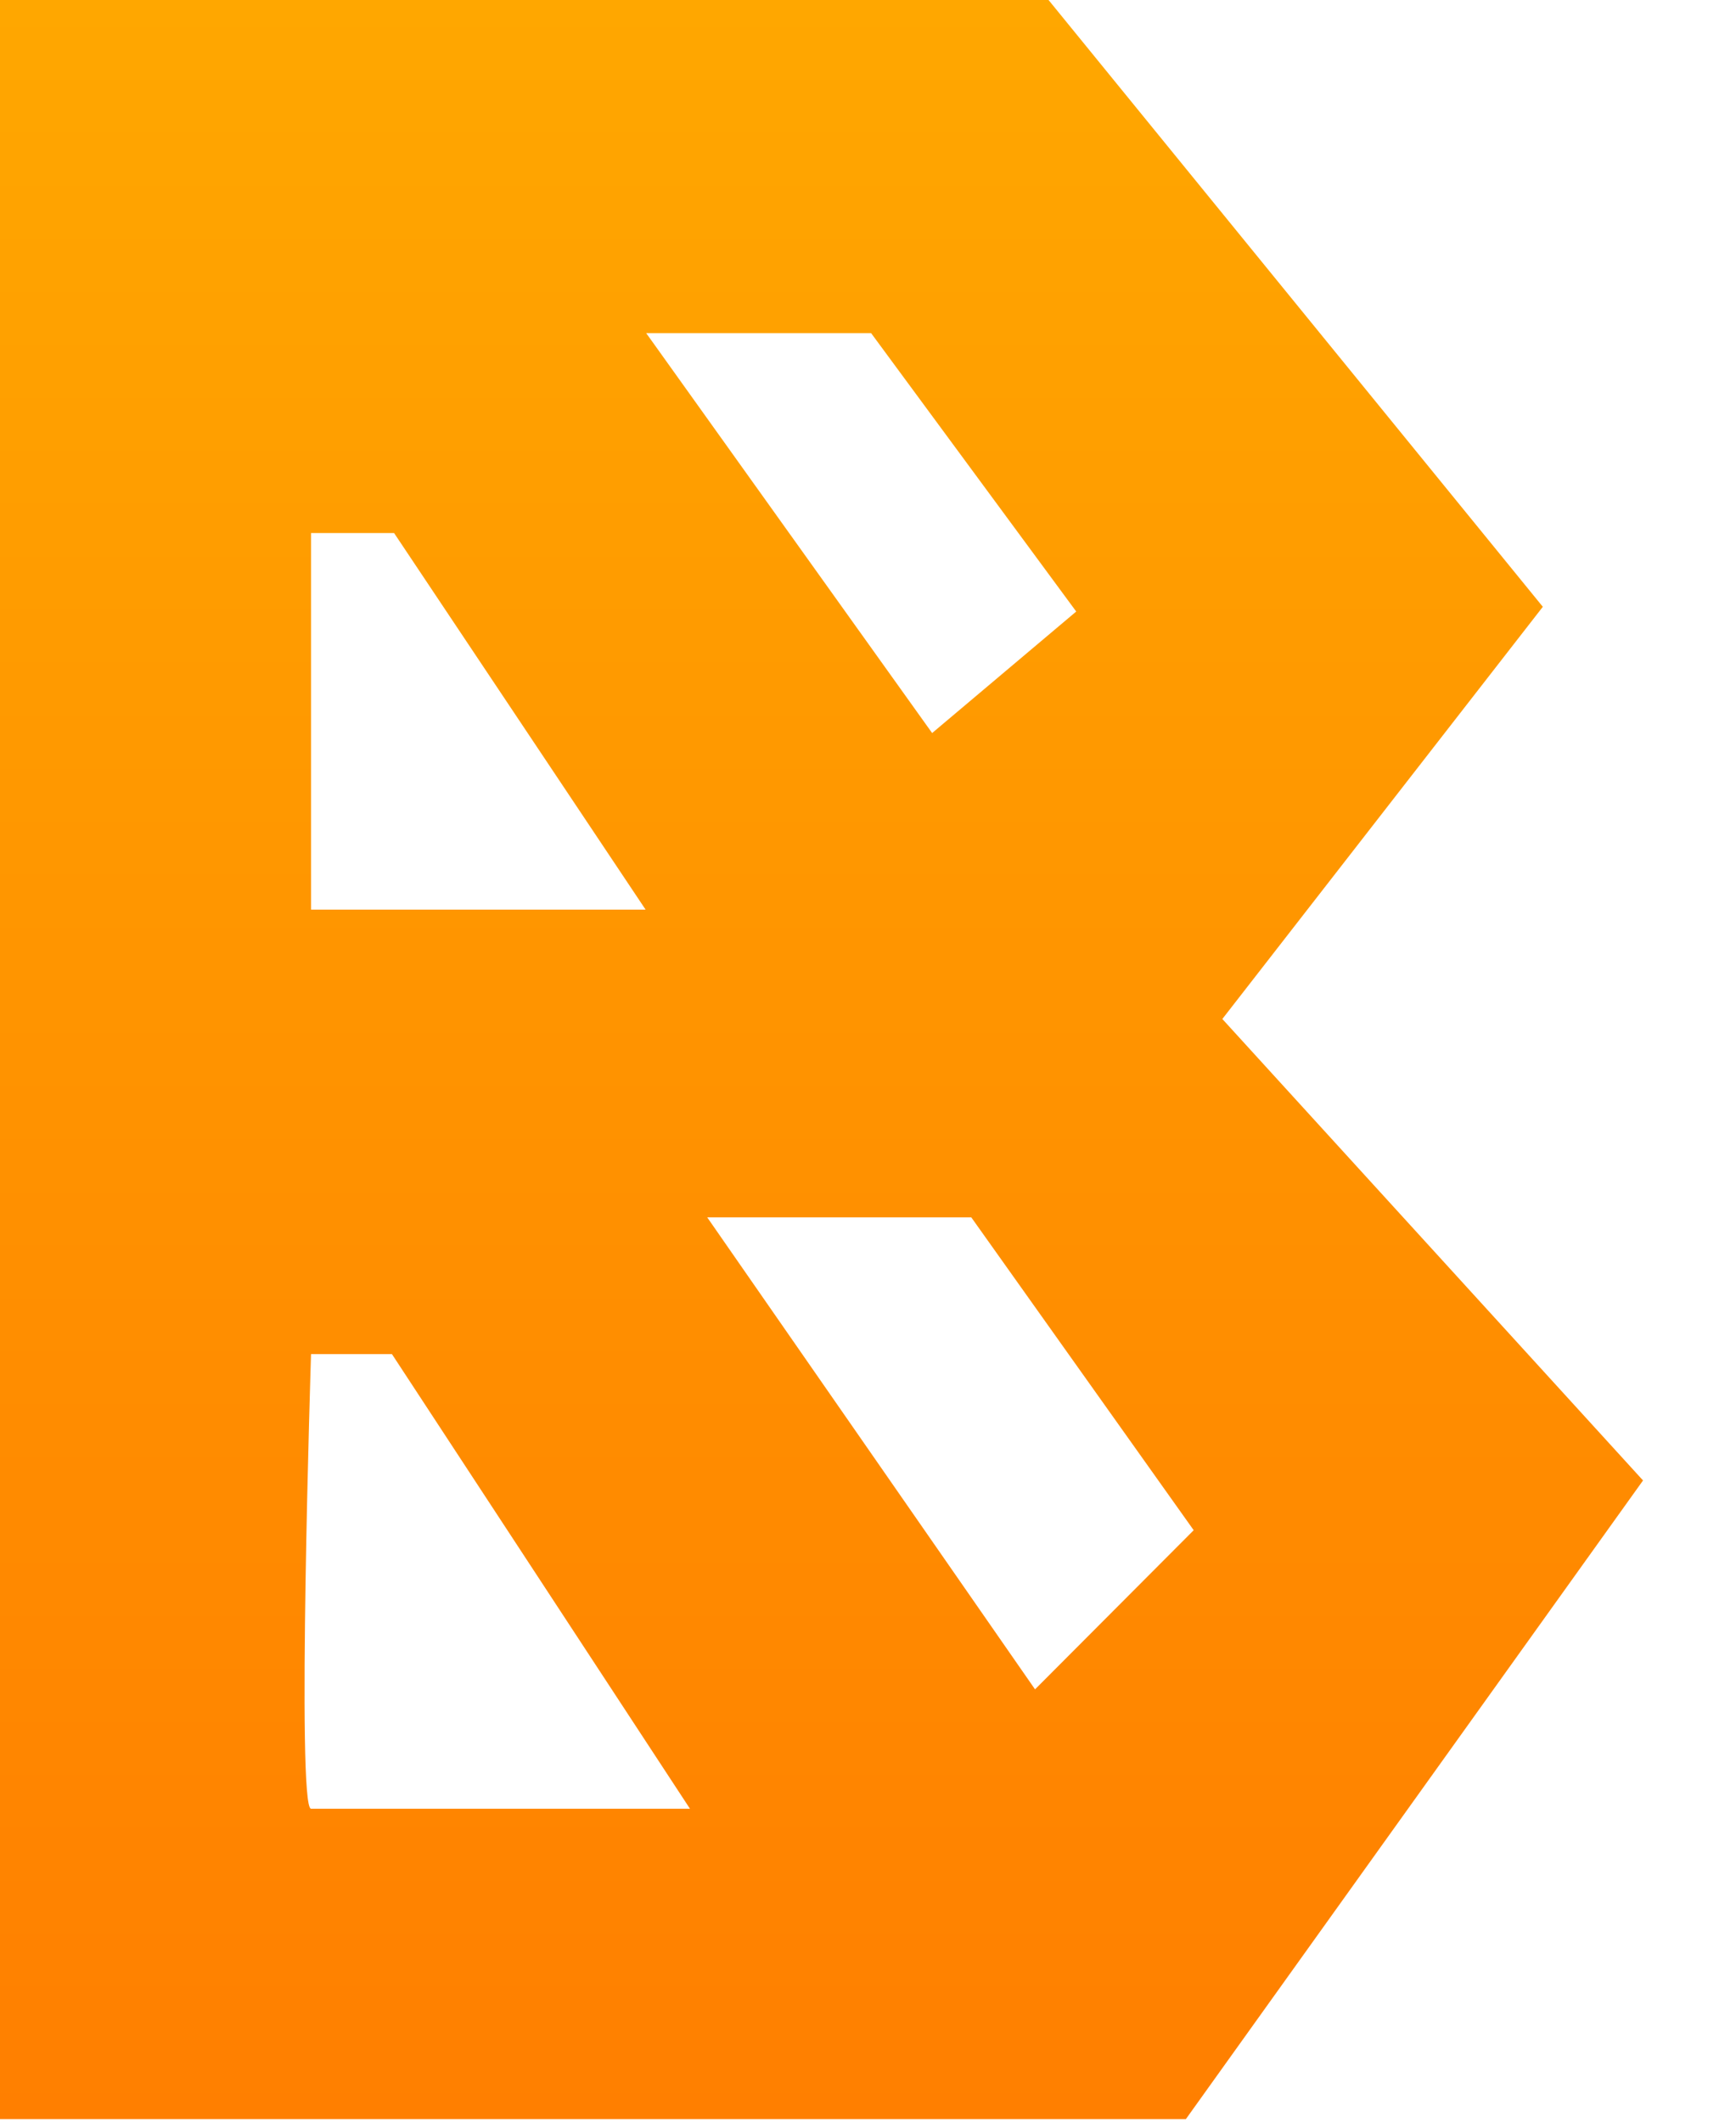 <svg width="18" height="22" viewBox="0 0 18 22" fill="none" xmlns="http://www.w3.org/2000/svg">
<path d="M12.674 10.566L15.997 6.292L10.872 0H0V21.973H12.296L17.036 15.351L12.674 10.566ZM9.032 3.454L11.159 6.341L9.665 7.601L6.7 3.454H9.032ZM3.225 5.527H4.086L6.694 9.432H3.225V5.527ZM3.225 18.755C3.074 18.755 3.225 14.041 3.225 14.041H4.064L7.154 18.755C7.154 18.755 3.377 18.755 3.225 18.755ZM10.732 17.517L7.333 12.623H10.071L12.377 15.867L10.732 17.517Z" fill="url(#paint0_linear_87_4785)"/>
<defs>
<linearGradient id="paint0_linear_87_4785" x1="8.516" y1="0.002" x2="8.516" y2="21.976" gradientUnits="userSpaceOnUse">
<stop offset="5.20186e-07" stop-color="#FFA700"/>
<stop offset="1" stop-color="#FF7F00"/>
</linearGradient>
</defs>
</svg>
